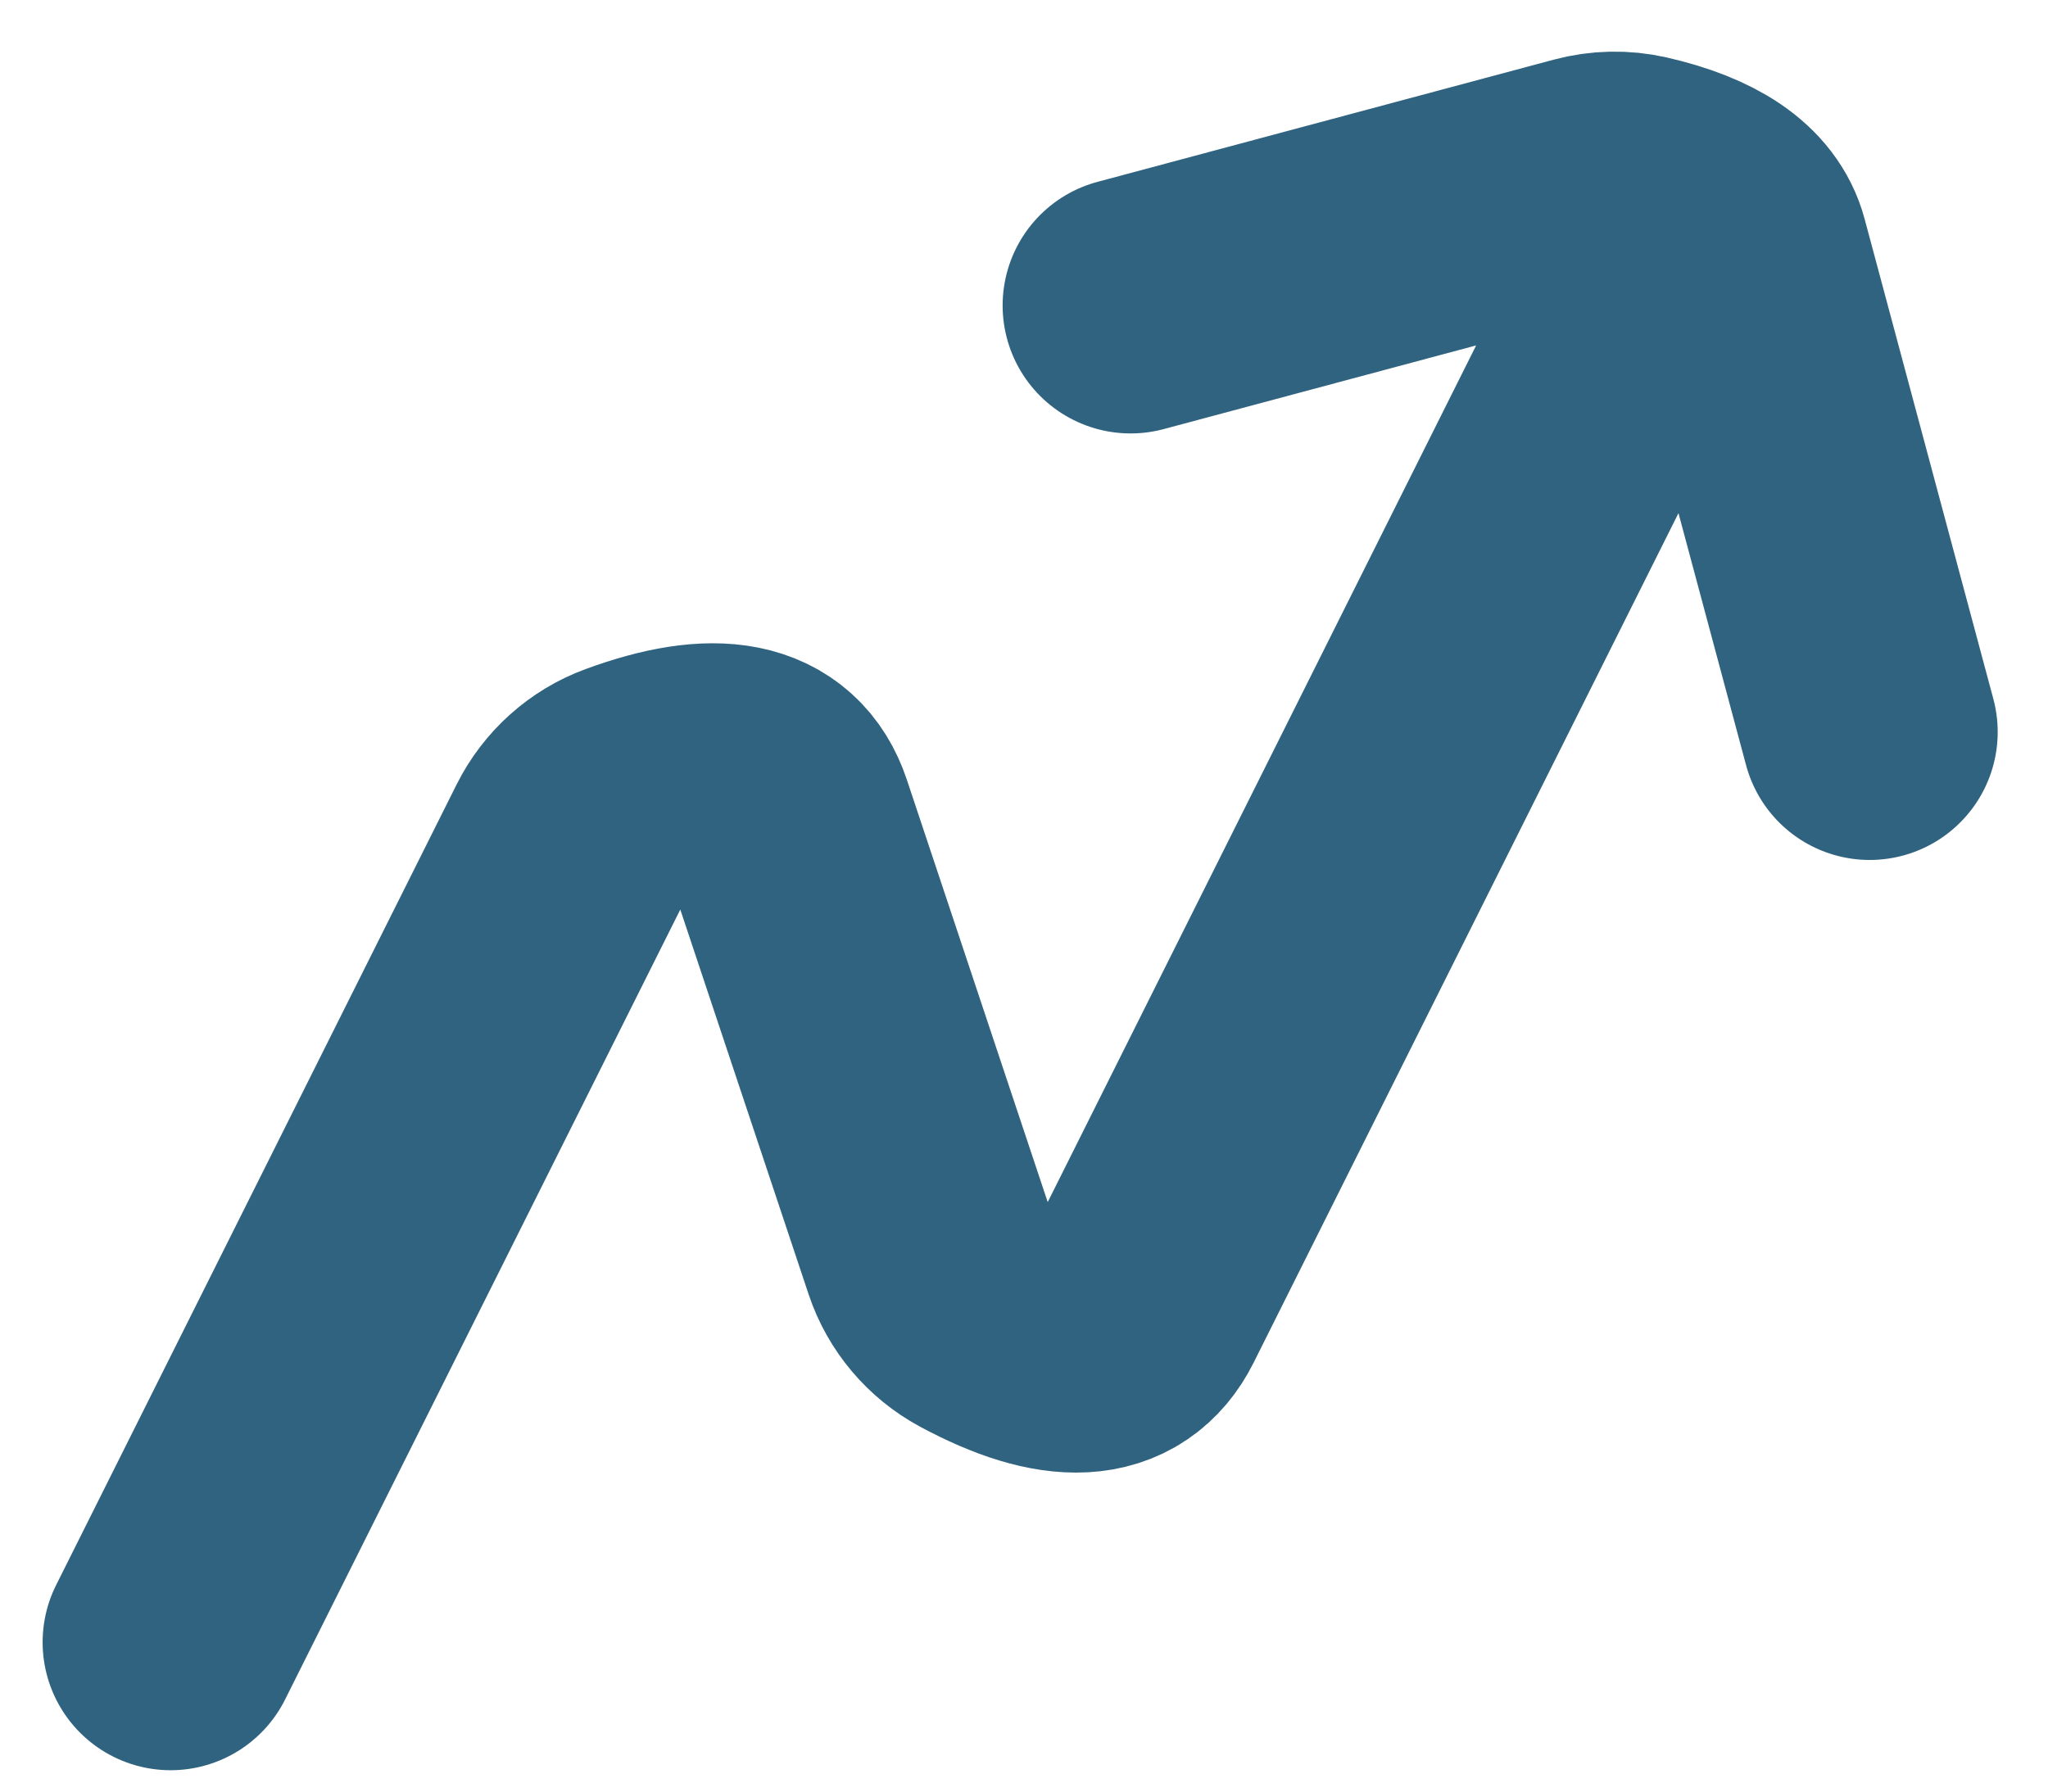 <svg width="16" height="14" viewBox="0 0 16 14" fill="none" xmlns="http://www.w3.org/2000/svg">
<path d="M1.333 12.833L4.462 6.577C4.557 6.387 4.721 6.24 4.92 6.167C5.595 5.919 6 6 6.136 6.409L7.266 9.798C7.333 9.999 7.475 10.167 7.662 10.268C8.294 10.608 8.707 10.586 8.9 10.2L13 2M8.833 2.387L12.398 1.432C12.529 1.397 12.666 1.394 12.799 1.424C13.265 1.531 13.533 1.713 13.602 1.972L14.607 5.72" stroke="#2F6380" stroke-width="2" stroke-linecap="round"/>
</svg>
